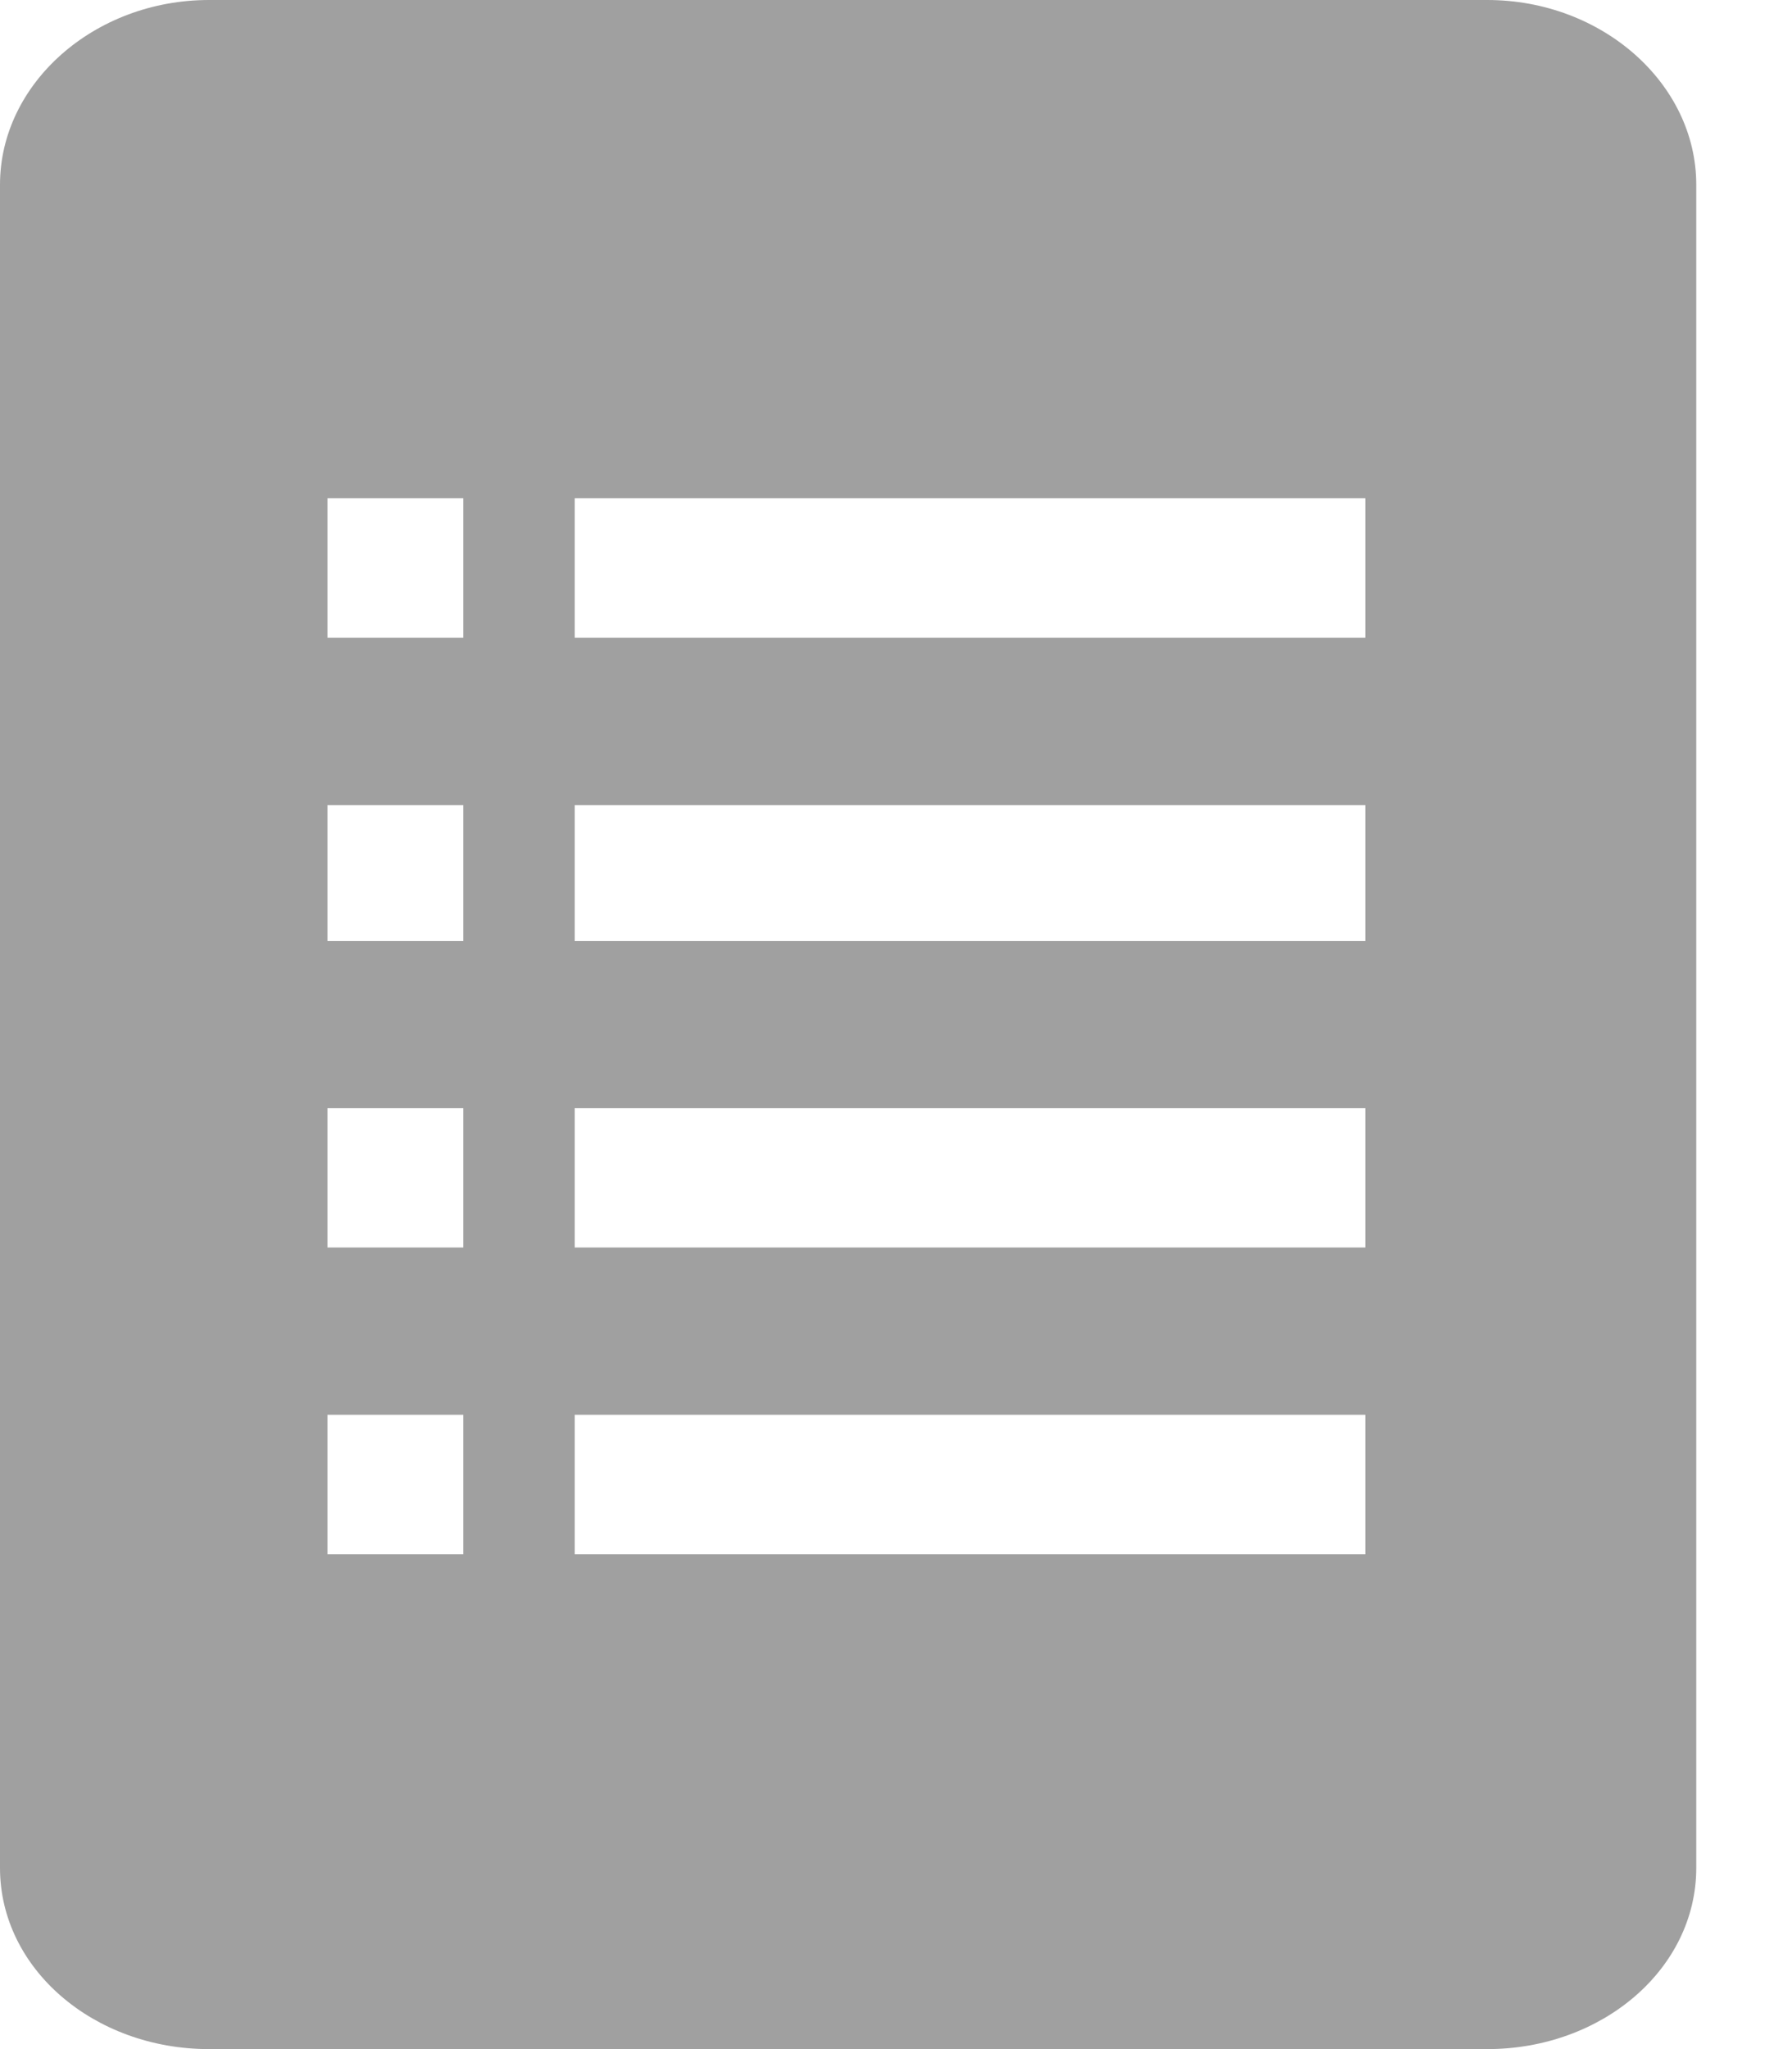 <svg width="14" height="16" viewBox="0 0 14 16" fill="none" xmlns="http://www.w3.org/2000/svg">
    <path fill-rule="evenodd" clip-rule="evenodd"
        d="M11.619 0H1.633C0.735 0 0 0.653 0 1.442V14.585C0 15.374 0.735 16 1.633 16H11.619C12.517 16 13.252 15.374 13.252 14.585V1.442C13.252 0.653 12.517 0 11.619 0ZM4.49 6.286H10.667V7.347H4.49V6.286ZM2.558 6.286H3.619V7.347H2.558V6.286ZM4.49 3.891H10.667V4.979H4.49V3.891ZM2.558 3.891H3.619V4.979H2.558V3.891ZM4.49 8.653H10.667V9.741H4.49V8.653ZM2.558 8.653H3.619V9.741H2.558V8.653ZM4.49 11.047H10.667V12.136H4.49V11.047ZM2.558 11.047H3.619V12.136H2.558V11.047Z"
        fill="#A0A0A0" />
</svg>